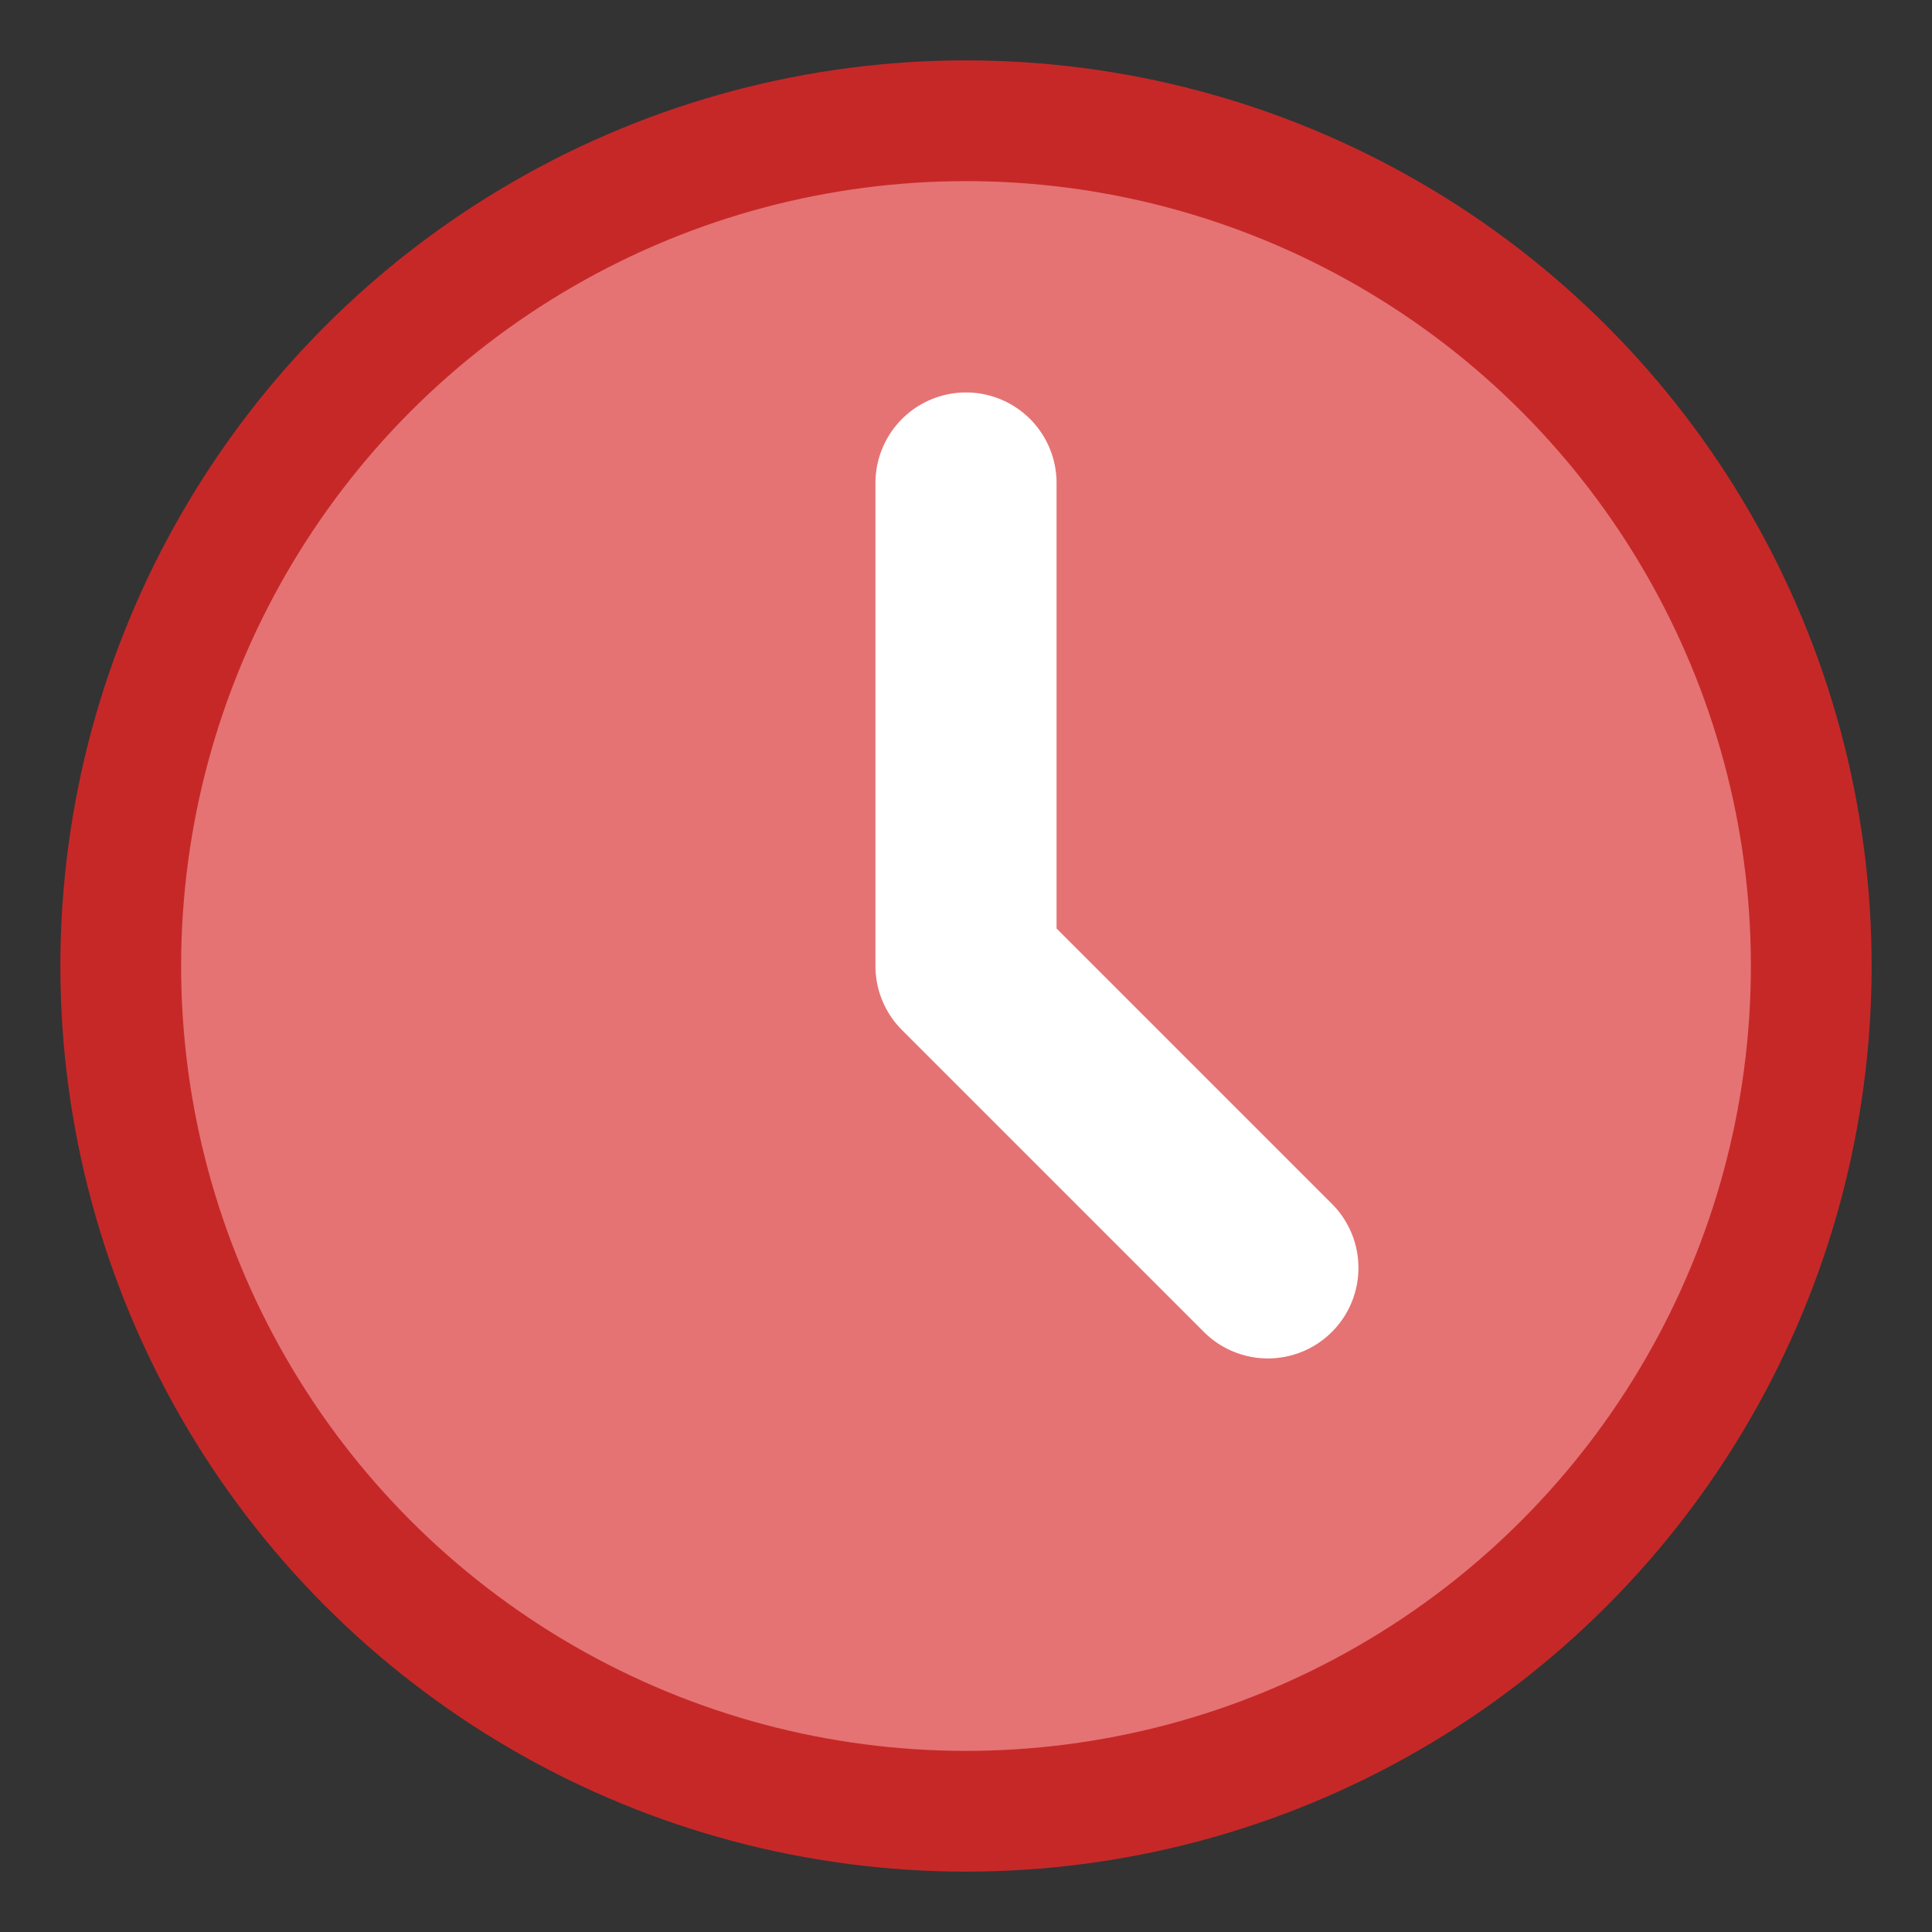 <!-- Place this at: composeApp/src/desktopMain/resources/tray_icon.svg -->
<svg width="32" height="32" viewBox="0 0 32 32" fill="none" xmlns="http://www.w3.org/2000/svg">
    <rect x="0" y="0" width="32" height="32" fill="#333333" stroke="none"/>
    <circle cx="16" cy="16" r="14" fill="#E57373" stroke="#C62828" stroke-width="2"/>
    <path d="M16 8V16L21 21" stroke="#FFFFFF" stroke-width="3" stroke-linecap="round" stroke-linejoin="round"/>
</svg>